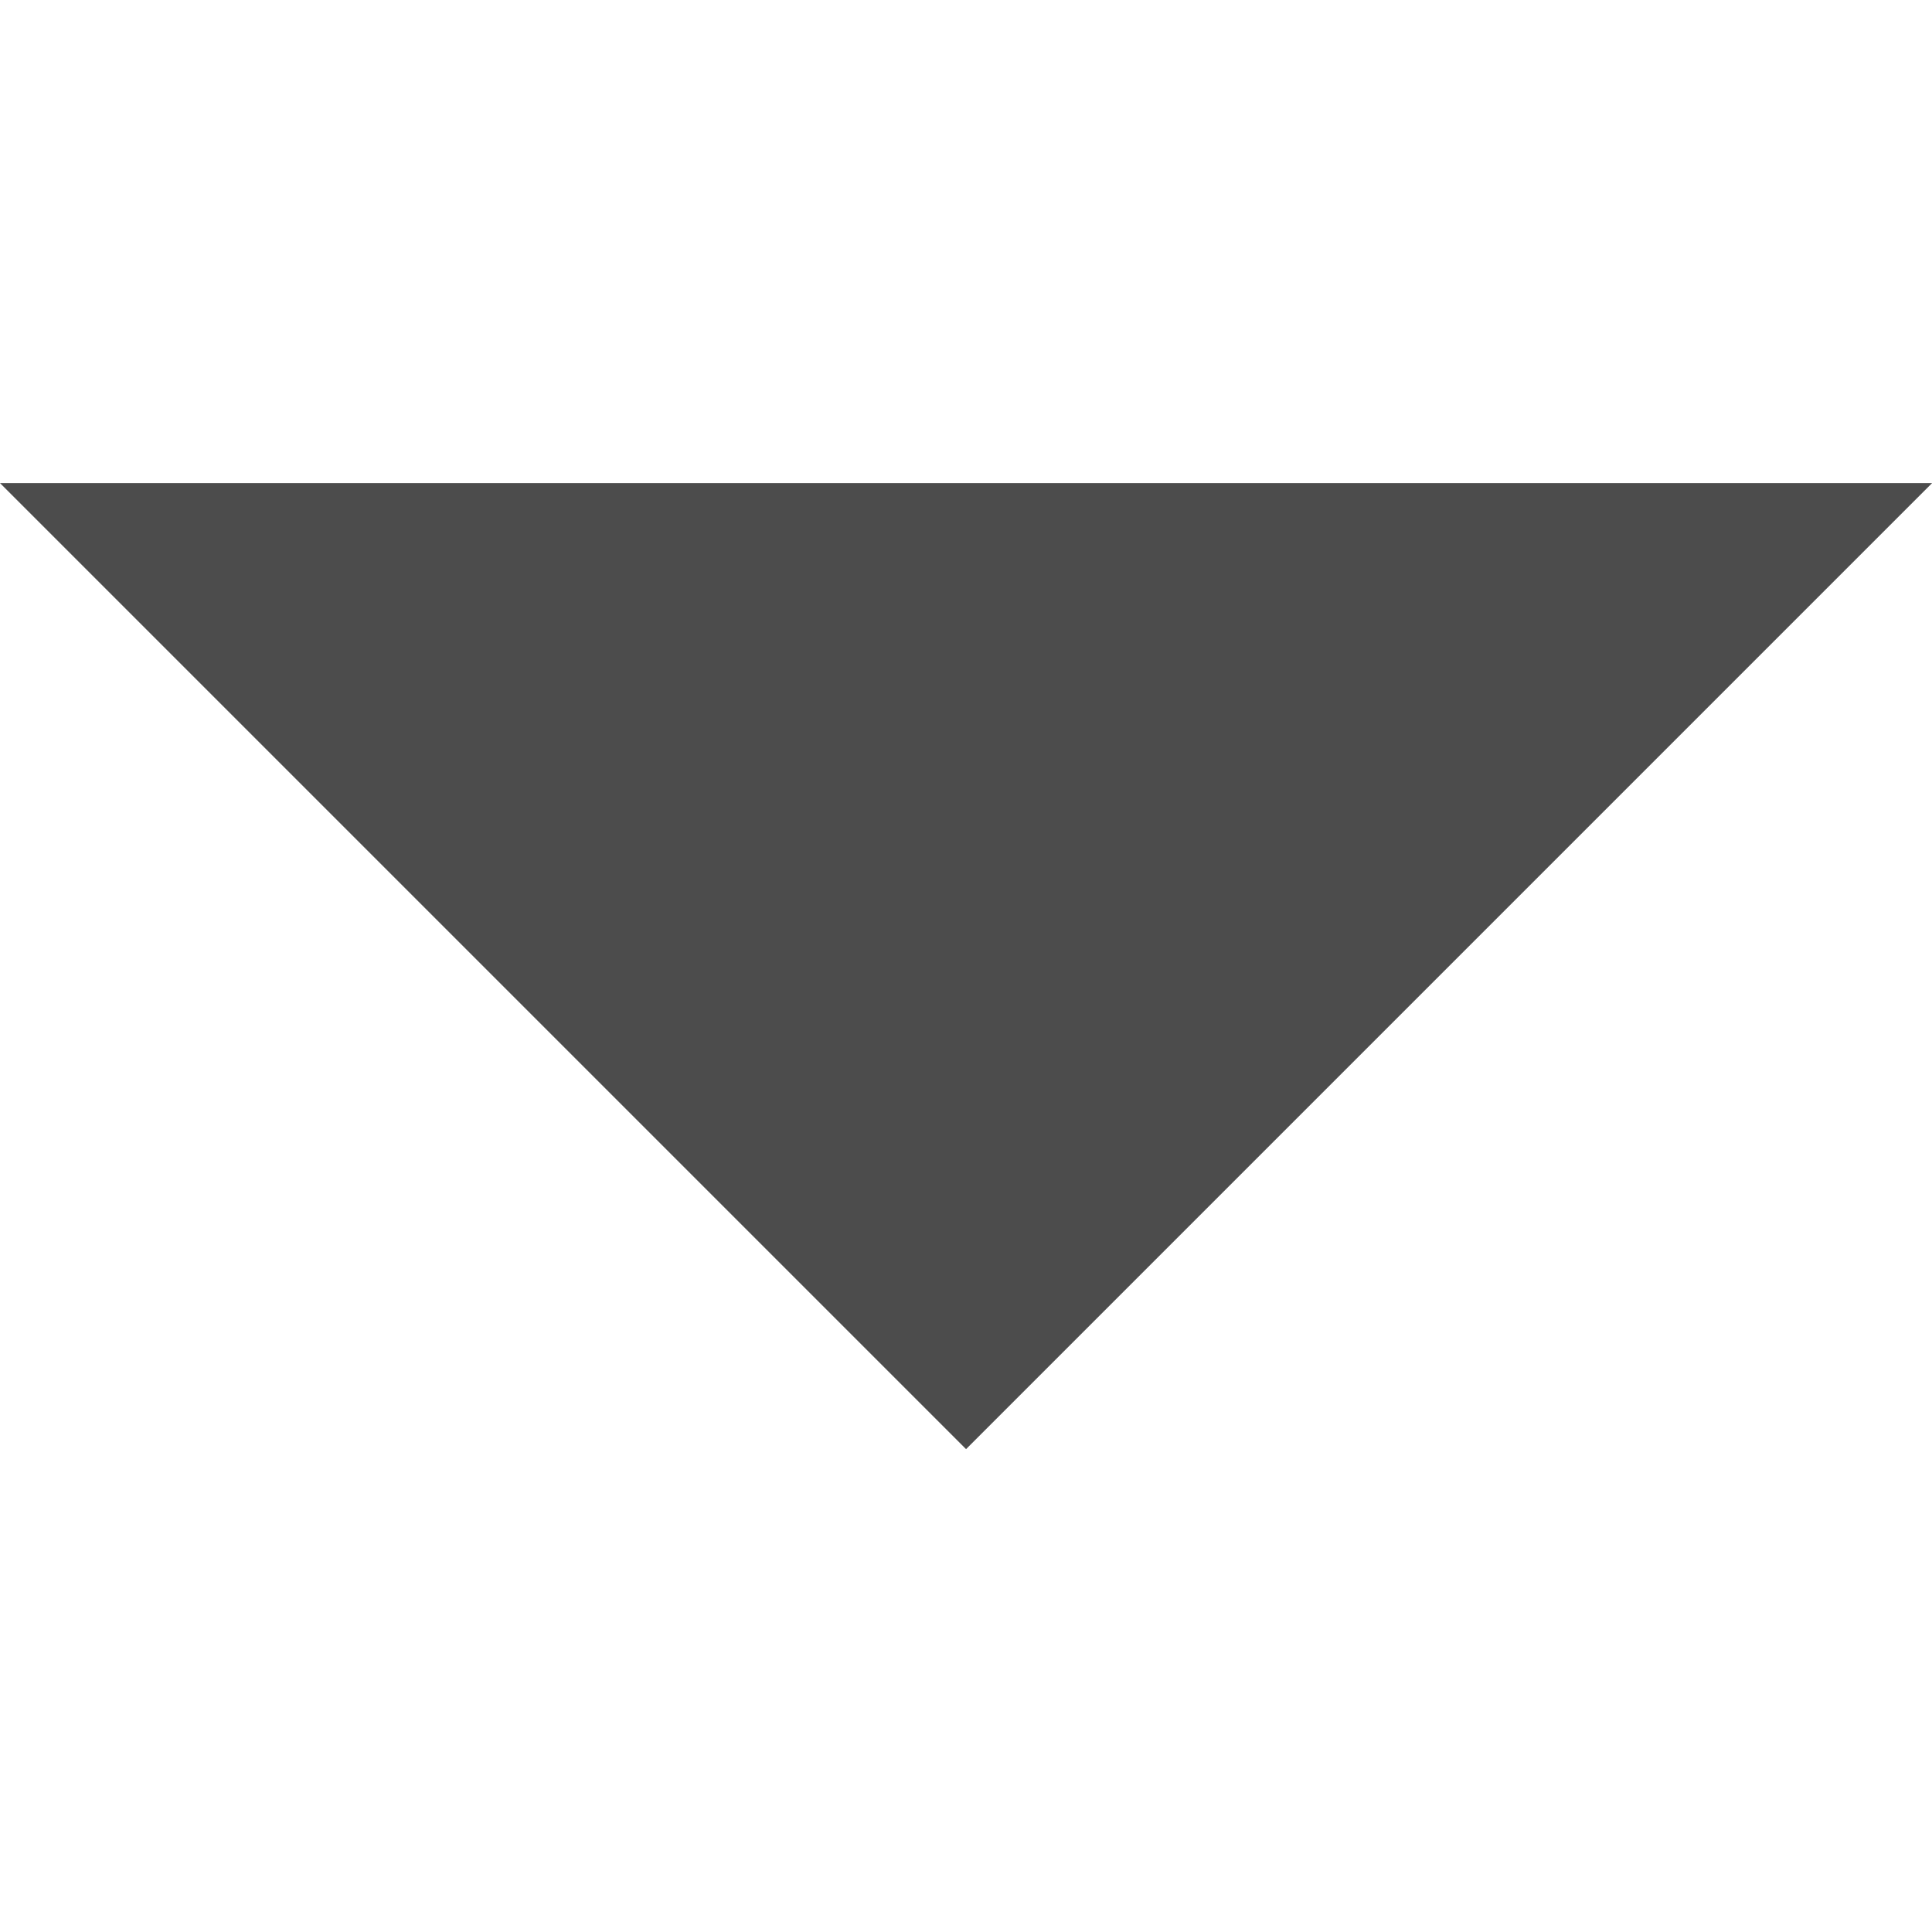 <?xml version="1.0" encoding="UTF-8" standalone="no"?>
<!-- Created with Inkscape (http://www.inkscape.org/) -->

<svg
   width="64"
   height="64"
   viewBox="0 0 16.933 16.933"
   version="1.1"
   id="svg1"
   xml:space="preserve"
   xmlns="http://www.w3.org/2000/svg"
   xmlns:svg="http://www.w3.org/2000/svg"><defs
     id="defs1"><linearGradient
       id="swatch5"><stop
         style="stop-color:#000000;stop-opacity:1;"
         offset="0"
         id="stop5" /></linearGradient><linearGradient
       id="swatch4"><stop
         style="stop-color:#000000;stop-opacity:1;"
         offset="0"
         id="stop4" /></linearGradient><linearGradient
       id="swatch3"><stop
         style="stop-color:#000000;stop-opacity:1;"
         offset="0"
         id="stop3" /></linearGradient></defs><g
     id="layer1"
     style="display:inline"><g
       id="g52"
       transform="translate(-127.518,55.511)"><g
         id="g5"
         transform="matrix(1.384,0,0,1.384,191.019,88.448)"
         style="fill:none;stroke:#010101;stroke-opacity:1"><path
           style="fill:none;stroke:#010101;stroke-width:1.1;stroke-linecap:round;stroke-opacity:1;paint-order:stroke fill markers"
           d="m -47.893,-117.806 c 3.713,0.022 7.426,0.044 11.139,0.066"
           id="path1" /><path
           style="fill:none;stroke:#010101;stroke-width:1.1;stroke-linecap:round;stroke-opacity:1;paint-order:stroke fill markers"
           d="m -47.893,-117.806 c 3.713,0.022 7.426,0.044 11.139,0.066"
           id="path2"
           transform="translate(0,5.145)" /><path
           style="fill:none;stroke:#010101;stroke-width:1.1;stroke-linecap:round;stroke-opacity:1;paint-order:stroke fill markers"
           d="m -47.893,-117.806 c 3.713,0.022 7.426,0.044 11.139,0.066"
           id="path3"
           transform="translate(0,10.29)" /></g><g
         id="g24"
         transform="matrix(1.185,0,0,1.185,17.526,89.267)"
         style="stroke:#010101;stroke-opacity:1"><path
           style="fill:none;stroke:#010101;stroke-width:1.1;stroke-linecap:round;stroke-opacity:1;paint-order:stroke fill markers"
           d="m 134.17,-119.185 c -1.459,-0.009 -2.919,-0.017 -3.843,-0.022 -0.924,-0.005 -1.312,-0.007 -1.768,0.149 -0.456,0.156 -0.98,0.468 -1.242,0.956 -0.262,0.488 -0.262,0.815 -0.261,2.642 5e-4,1.828 -5e-4,-0.83 5e-4,2.142 0.001,2.972 0.001,3.622 0.3,4.048 0.299,0.425 0.897,0.625 1.39,0.724 0.493,0.099 0.882,0.097 1.893,0.087 1.012,-0.01 2.647,-0.029 3.92,-0.038 1.272,-0.009 2.182,-0.009 3.091,-0.009 0.651,0 1.301,0 1.727,-0.299 0.425,-0.299 0.625,-0.897 0.724,-1.39 0.099,-0.493 0.097,-0.882 0.092,-1.371 -0.005,-0.489 -0.014,-1.08 -0.022,-1.67"
           id="path4-2-8"
           transform="rotate(90,132.397,-113.849)" /><path
           id="path7"
           style="fill:none;stroke:#010101;stroke-width:1.1;stroke-linecap:round;stroke-opacity:1;paint-order:stroke fill markers"
           d="m 133.757,-108.038 c 1.329,0 2.658,0 3.987,0 m -1.988,-2.04 c 0,1.36 0,2.721 0,4.081" /><path
           id="path23"
           style="fill:none;fill-opacity:1;stroke:#010101;stroke-width:0.6;stroke-linecap:butt;stroke-linejoin:miter;stroke-dasharray:none;stroke-opacity:1;paint-order:stroke fill markers"
           d="m 134.564,-114.557 c 0.557,0 1.114,0 1.672,0 m -1.598,-1.372 c 0.531,-0.002 1.062,-0.004 1.594,-0.006 m -1.614,2.992 c 0,-1.095 0,-2.19 0,-3.286 m -2.961,0.283 c 0.287,-0.01 0.574,-0.019 0.824,0.011 0.249,0.03 0.461,0.101 0.607,0.238 0.145,0.137 0.224,0.341 0.257,0.635 0.033,0.294 0.019,0.677 -0.058,0.967 -0.077,0.291 -0.217,0.489 -0.392,0.606 -0.175,0.117 -0.386,0.153 -0.597,0.171 -0.211,0.018 -0.422,0.017 -0.634,0.017 m -0.015,-2.961 c 6.7e-4,0.1 0.001,0.2 0.004,0.744 0.003,0.544 0.008,1.531 0.013,2.519 m -2.876,-3.25 c 0.002,0.454 0.003,0.907 0.002,1.316 -0.002,0.409 -0.007,0.773 -0.009,1.095 -0.003,0.323 -0.003,0.604 -0.003,0.885 m 0.011,-1.514 c 0.33,0 0.659,0 0.915,-0.015 0.256,-0.015 0.439,-0.044 0.578,-0.172 0.139,-0.128 0.236,-0.354 0.236,-0.582 -3e-5,-0.229 -0.096,-0.46 -0.221,-0.581 -0.125,-0.121 -0.279,-0.133 -0.536,-0.136 -0.256,-0.003 -0.615,0.003 -0.974,0.009" /></g><g
         id="g6"
         transform="matrix(1.267,0,0,1.267,-63.539,75.456)"><circle
           style="fill:#000000;fill-opacity:1;stroke:#010101;stroke-width:0.6;stroke-linecap:butt;stroke-linejoin:miter;stroke-miterlimit:0;paint-order:normal"
           id="path5"
           cx="192.462"
           cy="-117.831"
           r="1.034" /><circle
           style="fill:#000000;fill-opacity:1;stroke:#010101;stroke-width:0.6;stroke-linecap:butt;stroke-linejoin:miter;stroke-miterlimit:0;paint-order:normal"
           id="path5-1"
           cx="192.462"
           cy="-112.64"
           r="1.034" /><circle
           style="fill:#000000;fill-opacity:1;stroke:#010101;stroke-width:0.6;stroke-linecap:butt;stroke-linejoin:miter;stroke-miterlimit:0;paint-order:normal"
           id="path5-4"
           cx="192.462"
           cy="-107.131"
           r="1.034" /></g><g
         id="g11"
         transform="matrix(1.238,0,0,1.238,-35.856,71.83)"><path
           style="fill:#000000;fill-opacity:0.006;stroke:#010101;stroke-width:1.081;stroke-linecap:round;stroke-linejoin:miter;stroke-miterlimit:0;stroke-dasharray:none;paint-order:normal"
           d="m 170.543,-106.208 c -1.311,-1.315 -2.622,-2.63 -3.933,-3.944"
           id="path8" /><ellipse
           style="fill:#000000;fill-opacity:0.006;stroke:#010101;stroke-width:1.081;stroke-linecap:butt;stroke-linejoin:miter;stroke-miterlimit:0;stroke-dasharray:none;paint-order:normal"
           id="path6"
           cx="163.11"
           cy="-113.789"
           rx="5.163"
           ry="4.948" /></g><g
         id="g27"
         transform="matrix(1.317,0,0,1.317,23.058,34.058)"><path
           style="fill:#000000;fill-opacity:0.006;stroke:#797979;stroke-width:1.081;stroke-linecap:round;stroke-linejoin:miter;stroke-miterlimit:0;stroke-dasharray:none;stroke-opacity:1;paint-order:normal"
           d="m 125.925,-81.277 c 0,2.916 0,5.832 0,8.748"
           id="path14" /><path
           style="fill:#000000;fill-opacity:0.006;stroke:#797979;stroke-width:1.081;stroke-linecap:round;stroke-linejoin:miter;stroke-miterlimit:0;stroke-dasharray:none;stroke-opacity:1;paint-order:normal"
           d="m 124.172,-74.183 c 0.584,0.551 1.169,1.102 1.753,1.654"
           id="path21" /><path
           style="fill:#000000;fill-opacity:0.006;stroke:#797979;stroke-width:1.081;stroke-linecap:round;stroke-linejoin:miter;stroke-miterlimit:0;stroke-dasharray:none;stroke-opacity:1;paint-order:normal"
           d="m 128.688,-80.681 c 2.419,0 4.839,0 7.258,0"
           id="path24" /><path
           style="fill:#000000;fill-opacity:0.006;stroke:#797979;stroke-width:1.081;stroke-linecap:round;stroke-linejoin:miter;stroke-miterlimit:0;stroke-dasharray:none;stroke-opacity:1;paint-order:normal"
           d="m 128.688,-76.779 c 1.317,0 2.634,0 3.951,0"
           id="path25" /><path
           style="fill:#000000;fill-opacity:0.006;stroke:#797979;stroke-width:1.081;stroke-linecap:round;stroke-linejoin:miter;stroke-miterlimit:0;stroke-dasharray:none;stroke-opacity:1;paint-order:normal"
           d="m 128.687,-73.008 c 0.89,0 1.78,0 2.671,0"
           id="path26" /></g><g
         id="g30"
         transform="matrix(1.58,0,0,1.58,-94.882,53.696)"><path
           style="fill:#000000;fill-opacity:0.006;stroke:#797979;stroke-width:1.081;stroke-linecap:round;stroke-linejoin:miter;stroke-miterlimit:0;stroke-dasharray:none;stroke-opacity:1;paint-order:normal"
           d="m 193.52,-81.617 c -0.033,3.212 -0.066,6.423 -0.099,9.635"
           id="path27" /><path
           style="fill:#000000;fill-opacity:0.006;stroke:#797979;stroke-width:1.081;stroke-linecap:round;stroke-linejoin:miter;stroke-miterlimit:0;stroke-dasharray:none;stroke-opacity:1;paint-order:normal"
           d="m 189.524,-75.985 c 1.299,1.328 2.598,2.656 3.897,3.984"
           id="path28" /><path
           style="fill:#000000;fill-opacity:0.006;stroke:#797979;stroke-width:1.081;stroke-linecap:round;stroke-linejoin:miter;stroke-miterlimit:0;stroke-dasharray:none;stroke-opacity:1;paint-order:normal"
           d="m 197.507,-76.087 c -1.362,1.362 -2.724,2.724 -4.086,4.086"
           id="path29" /></g><g
         id="g46"
         transform="matrix(1.112,-0.038,0.038,1.112,17.218,-484.815)"
         style="display:inline"><path
           id="rect43"
           style="fill:#f46a4e;fill-opacity:1;stroke:#f5694e;stroke-width:1.223;stroke-miterlimit:2;stroke-opacity:1"
           d="m 176.761,379.632 3.934,-3.964 1.968,1.758 -3.935,4.107 z" /><path
           id="path46"
           style="fill:#f46a4e;fill-opacity:1;stroke:#f5694e;stroke-width:1.23;stroke-miterlimit:2;stroke-opacity:1"
           d="m -388.381,-158.914 a 1.31,0.387 0 0 1 -0.655,0.336 1.31,0.387 0 0 1 -1.31,0 1.31,0.387 0 0 1 -0.655,-0.336 h 1.31 z"
           transform="matrix(-0.746,-0.666,0.682,-0.732,0,0)" /><path
           style="display:inline;fill:#f46a4e;fill-opacity:1;stroke:#f5694e;stroke-width:0.383;stroke-linecap:round;stroke-miterlimit:3.3;stroke-opacity:1"
           d="m 174.974,381.402 2.153,1.939 -2.189,0.294 c -0.321,0.037 -0.273,0.08 -0.25,-0.204 z"
           id="rect50"
           transform="matrix(1.069,0.037,-0.037,1.069,2.208,-33.303)" /><path
           style="display:inline;fill:#797979;stroke:#f5694e;stroke-width:1.181;stroke-miterlimit:2;stroke-dasharray:none;stroke-opacity:1"
           d="m 171.02,376.768 c 0,3.235 0,6.469 0,9.704"
           id="path4"
           transform="matrix(1.069,0.037,-0.037,1.069,2.296,-33.314)" /><path
           style="display:inline;fill:#797979;stroke:#f5694e;stroke-width:1.181;stroke-linecap:round;stroke-miterlimit:2;stroke-dasharray:none;stroke-opacity:1"
           d="m 176.378,375.078 c -1.797,0 -3.594,0 -5.391,0"
           id="path15"
           transform="matrix(0.62,0.021,-0.037,1.069,80.694,-30.61)" /><path
           style="display:inline;fill:none;stroke:#f5694e;stroke-width:1.181;stroke-linecap:round;stroke-linejoin:miter;stroke-miterlimit:2;stroke-dasharray:none;stroke-opacity:1"
           d="m 172.533,375.078 c -0.477,0 -0.954,0 -1.193,0.279 -0.239,0.279 -0.239,0.838 -0.239,1.397"
           id="path35"
           transform="matrix(1.069,0.037,-0.037,1.069,2.208,-33.303)" /><path
           style="display:inline;fill:none;stroke:#f5694e;stroke-width:1.181;stroke-linecap:round;stroke-linejoin:miter;stroke-miterlimit:2;stroke-dasharray:none;stroke-opacity:1"
           d="m 180.674,388.121 c -2.677,0 -5.354,0 -8.032,0"
           id="path36"
           transform="matrix(1.069,0.037,-0.037,1.069,2.208,-33.303)" /><path
           style="display:inline;fill:none;stroke:#f5694e;stroke-width:1.181;stroke-linecap:round;stroke-linejoin:miter;stroke-miterlimit:2;stroke-dasharray:none;stroke-opacity:1"
           d="m 171.102,386.458 c 0,0.554 0,1.109 0.257,1.386 0.257,0.277 0.77,0.277 1.283,0.277"
           id="path37"
           transform="matrix(1.069,0.037,-0.037,1.069,2.208,-33.303)" /><path
           style="display:inline;fill:none;stroke:#f46a4e;stroke-width:1.181;stroke-linecap:round;stroke-linejoin:miter;stroke-miterlimit:2;stroke-dasharray:none;stroke-opacity:1"
           d="m 182.56,382.873 c 0,1.15 0,2.3 0,3.45"
           id="path38"
           transform="matrix(1.069,0.037,-0.037,1.069,2.208,-33.303)" /><path
           style="display:inline;fill:none;stroke:#f5694e;stroke-width:1.181;stroke-linecap:round;stroke-linejoin:miter;stroke-miterlimit:2;stroke-dasharray:none;stroke-opacity:1"
           d="m 180.674,388.121 c 0.629,0 1.258,0 1.572,-0.3 0.314,-0.3 0.314,-0.899 0.314,-1.498"
           id="path39"
           transform="matrix(1.069,0.037,-0.037,1.069,2.208,-33.303)" /></g><g
         id="g17"
         transform="translate(73.918,1.72)"><path
           style="fill:#8c8c8c;fill-opacity:1;stroke:#8c8c8c;stroke-width:1.129;stroke-linecap:round;stroke-miterlimit:3.3;stroke-dasharray:none;stroke-opacity:1"
           id="path9"
           d="m -128.083,39.142 a 7.902,7.902 0 0 1 -3.951,6.844 7.902,7.902 0 0 1 -7.902,0 7.902,7.902 0 0 1 -3.951,-6.844 h 7.902 z"
           transform="scale(-1)" /><ellipse
           style="fill:#8c8c8c;fill-opacity:1;stroke:#8c8c8c;stroke-width:0.406;stroke-linecap:round;stroke-miterlimit:3.3;stroke-dasharray:none;stroke-opacity:1"
           id="path16"
           cx="135.985"
           cy="-52.018"
           rx="3.508"
           ry="3.29" /></g><path
         id="rect1"
         style="fill:#4c4c4c;fill-opacity:1;stroke-width:0.715;stroke-linecap:round;stroke-miterlimit:3.3"
         d="m 144.452,-51.277 -8.467,8.467 -8.467,-8.467 z" /></g></g></svg>
